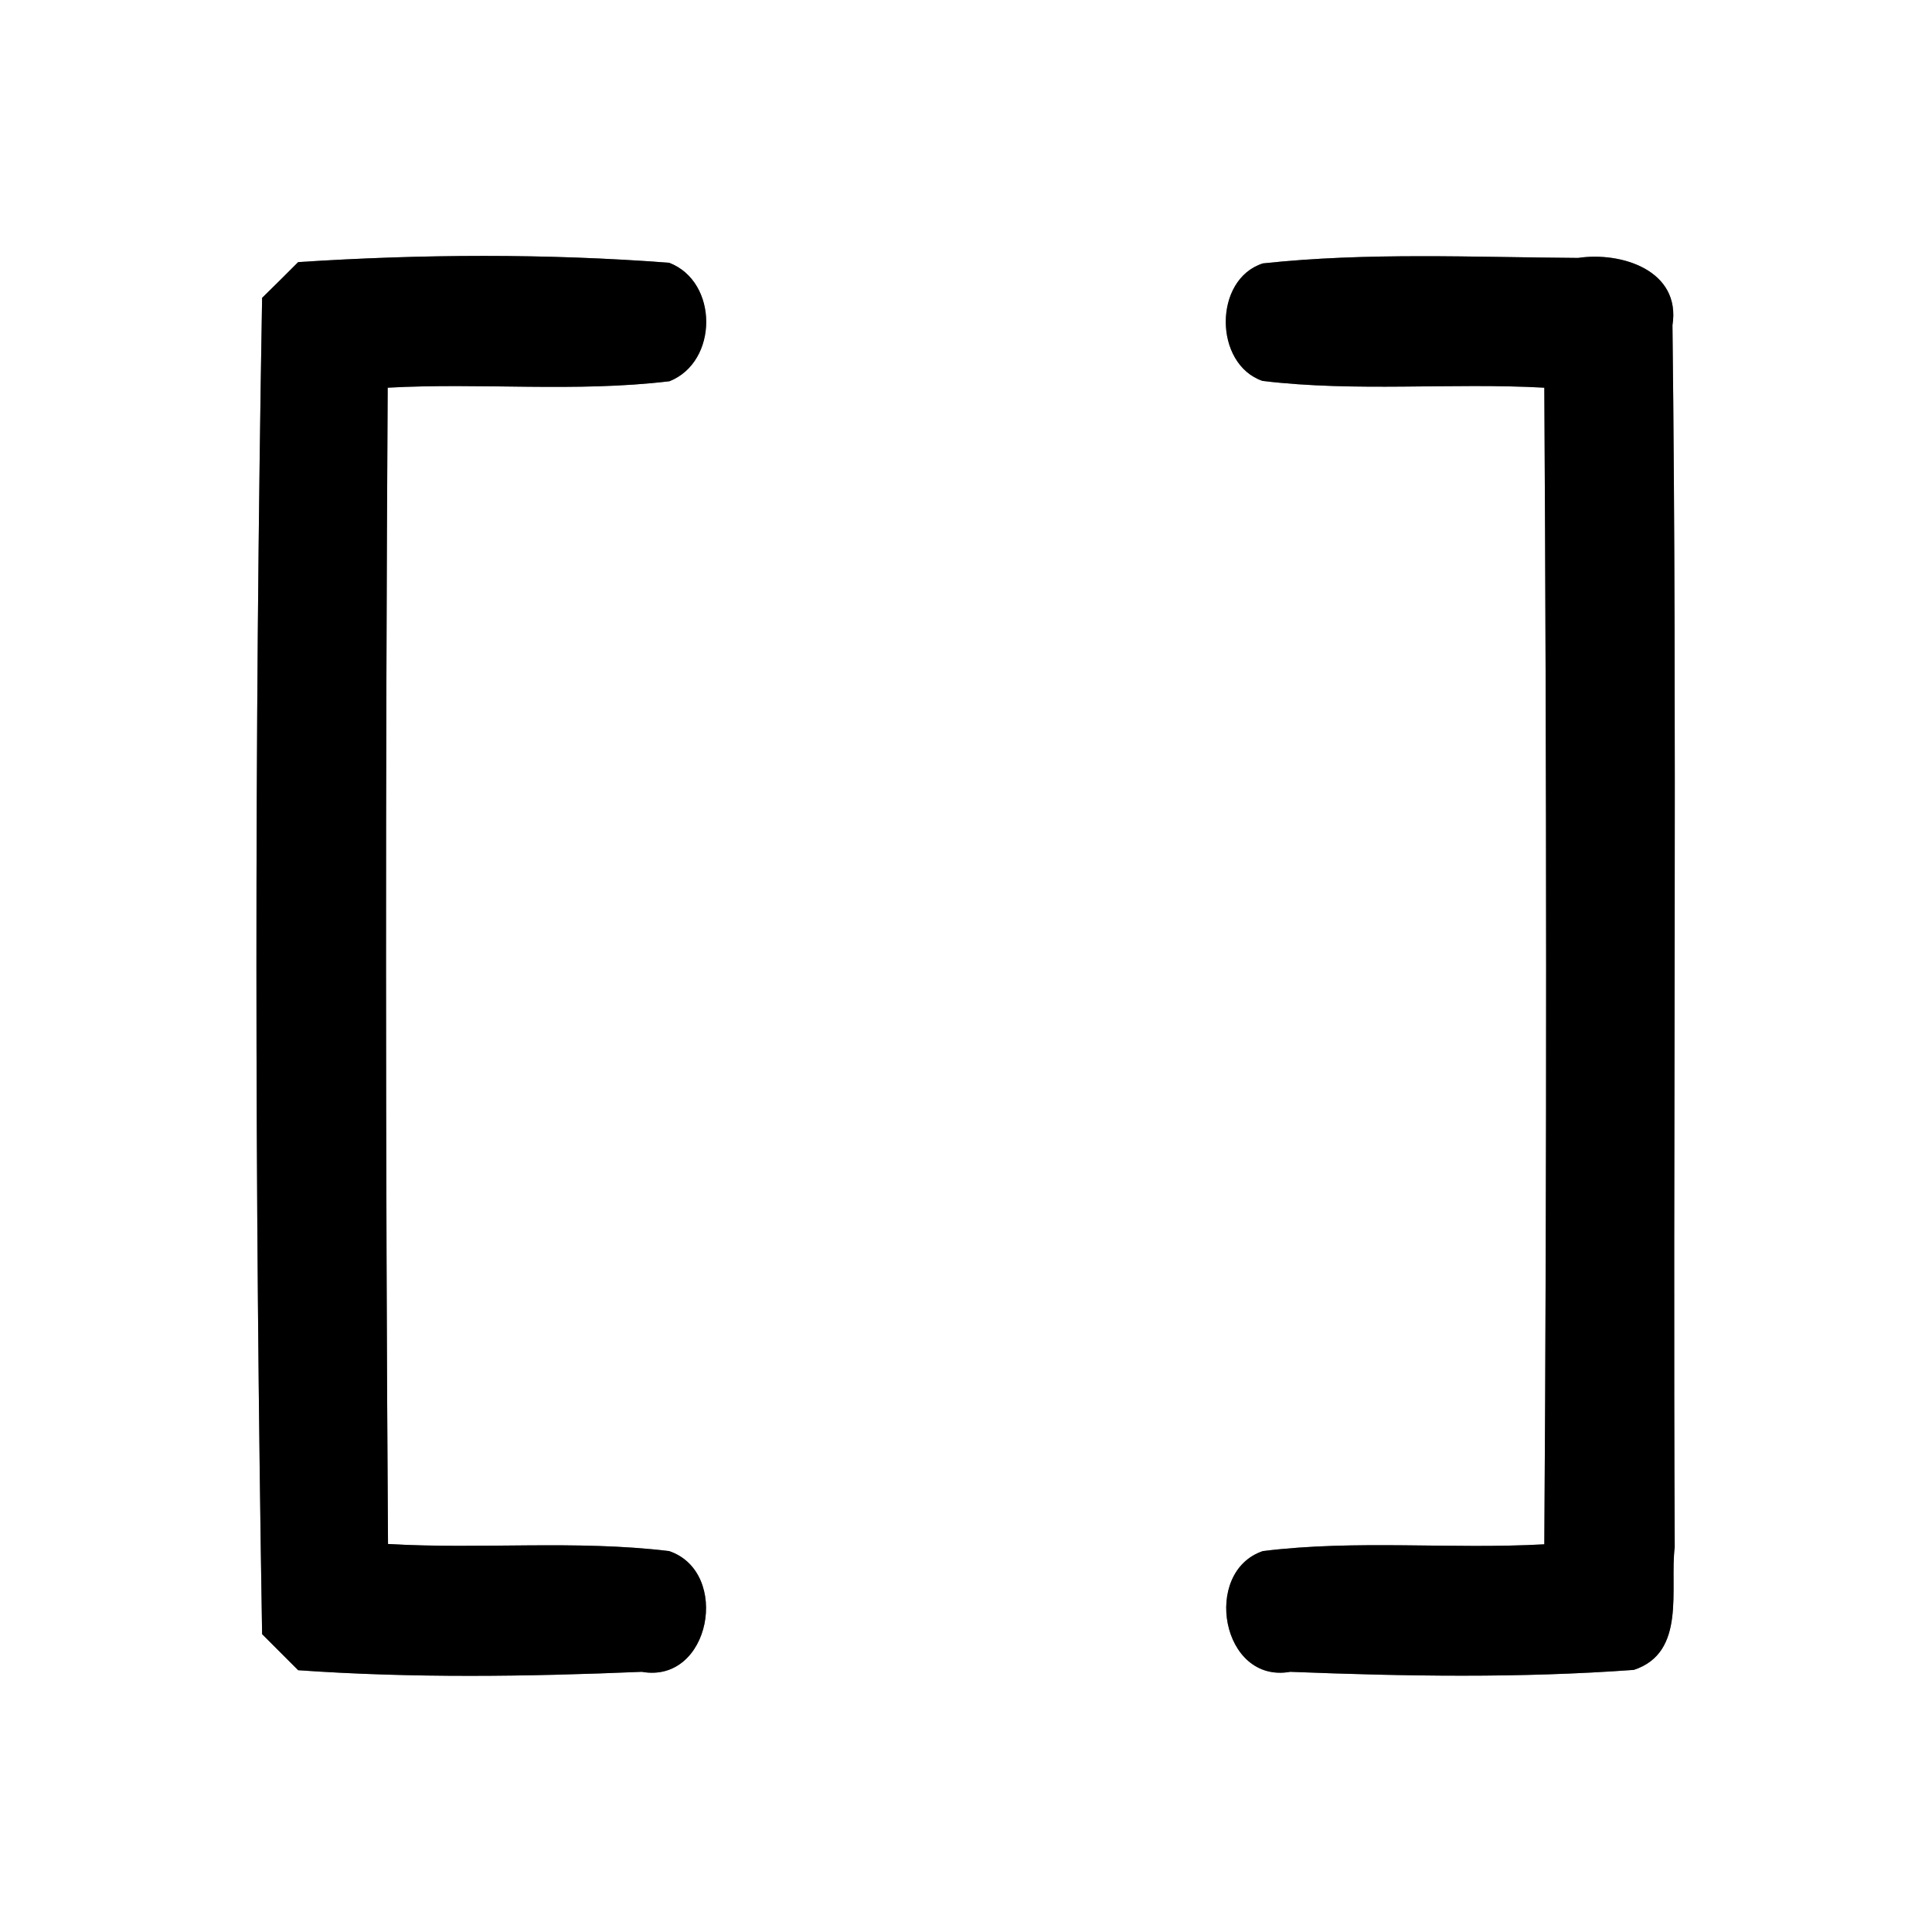 <?xml version="1.0" encoding="UTF-8" ?>
<!DOCTYPE svg PUBLIC "-//W3C//DTD SVG 1.1//EN" "http://www.w3.org/Graphics/SVG/1.1/DTD/svg11.dtd">
<svg width="60pt" height="60pt" viewBox="0 0 60 60" version="1.1" xmlns="http://www.w3.org/2000/svg">
<rect x="0" y="0" width="60" height="60" fill="#808080" stroke="none"/>
<g id="#ffffffff">
<path fill="#ffffff" opacity="1.00" d=" M 0.00 0.00 L 60.00 0.00 L 60.00 60.00 L 0.00 60.00 L 0.00 0.00 M 9.26 8.14 C 8.98 8.42 8.42 8.98 8.14 9.25 C 7.90 23.07 7.91 36.93 8.14 50.75 C 8.42 51.03 8.98 51.59 9.26 51.87 C 12.80 52.12 16.37 52.07 19.93 51.92 C 22.07 52.30 22.70 48.82 20.78 48.17 C 17.88 47.82 14.96 48.12 12.05 47.95 C 11.97 35.99 11.97 24.01 12.04 12.04 C 14.95 11.88 17.88 12.19 20.79 11.84 C 22.31 11.24 22.32 8.75 20.78 8.16 C 16.96 7.87 13.09 7.89 9.26 8.14 M 39.22 8.18 C 37.68 8.67 37.69 11.31 39.21 11.83 C 42.12 12.18 45.05 11.88 47.96 12.04 C 48.03 24.01 48.04 35.99 47.96 47.96 C 45.05 48.12 42.12 47.81 39.22 48.17 C 37.32 48.81 37.93 52.30 40.07 51.92 C 43.62 52.06 47.19 52.12 50.74 51.86 C 52.38 51.32 51.85 49.34 52.01 48.05 C 51.95 35.40 52.09 22.74 51.94 10.10 C 52.21 8.39 50.34 7.81 49.01 8.01 C 45.75 7.99 42.47 7.83 39.22 8.18 Z" />
</g>
<g id="#000000ff">
<path fill="#000000" opacity="1.00" d=" M 9.26 8.14 C 13.09 7.89 16.96 7.87 20.78 8.16 C 22.32 8.75 22.31 11.24 20.79 11.84 C 17.88 12.19 14.95 11.88 12.04 12.04 C 11.97 24.01 11.97 35.99 12.05 47.95 C 14.96 48.12 17.88 47.82 20.78 48.17 C 22.70 48.82 22.07 52.30 19.93 51.92 C 16.37 52.07 12.80 52.12 9.26 51.87 C 8.98 51.59 8.42 51.03 8.14 50.75 C 7.91 36.93 7.90 23.07 8.14 9.25 C 8.42 8.98 8.98 8.42 9.26 8.14 Z" />
<path fill="#000000" opacity="1.00" d=" M 39.22 8.18 C 42.47 7.83 45.75 7.99 49.01 8.01 C 50.34 7.81 52.21 8.39 51.94 10.10 C 52.09 22.74 51.95 35.40 52.01 48.05 C 51.85 49.34 52.38 51.32 50.74 51.86 C 47.19 52.12 43.62 52.06 40.07 51.92 C 37.93 52.30 37.32 48.81 39.22 48.17 C 42.12 47.81 45.05 48.12 47.96 47.96 C 48.04 35.99 48.03 24.01 47.96 12.04 C 45.05 11.88 42.12 12.18 39.21 11.83 C 37.69 11.31 37.68 8.67 39.22 8.18 Z" />
</g>
</svg>
